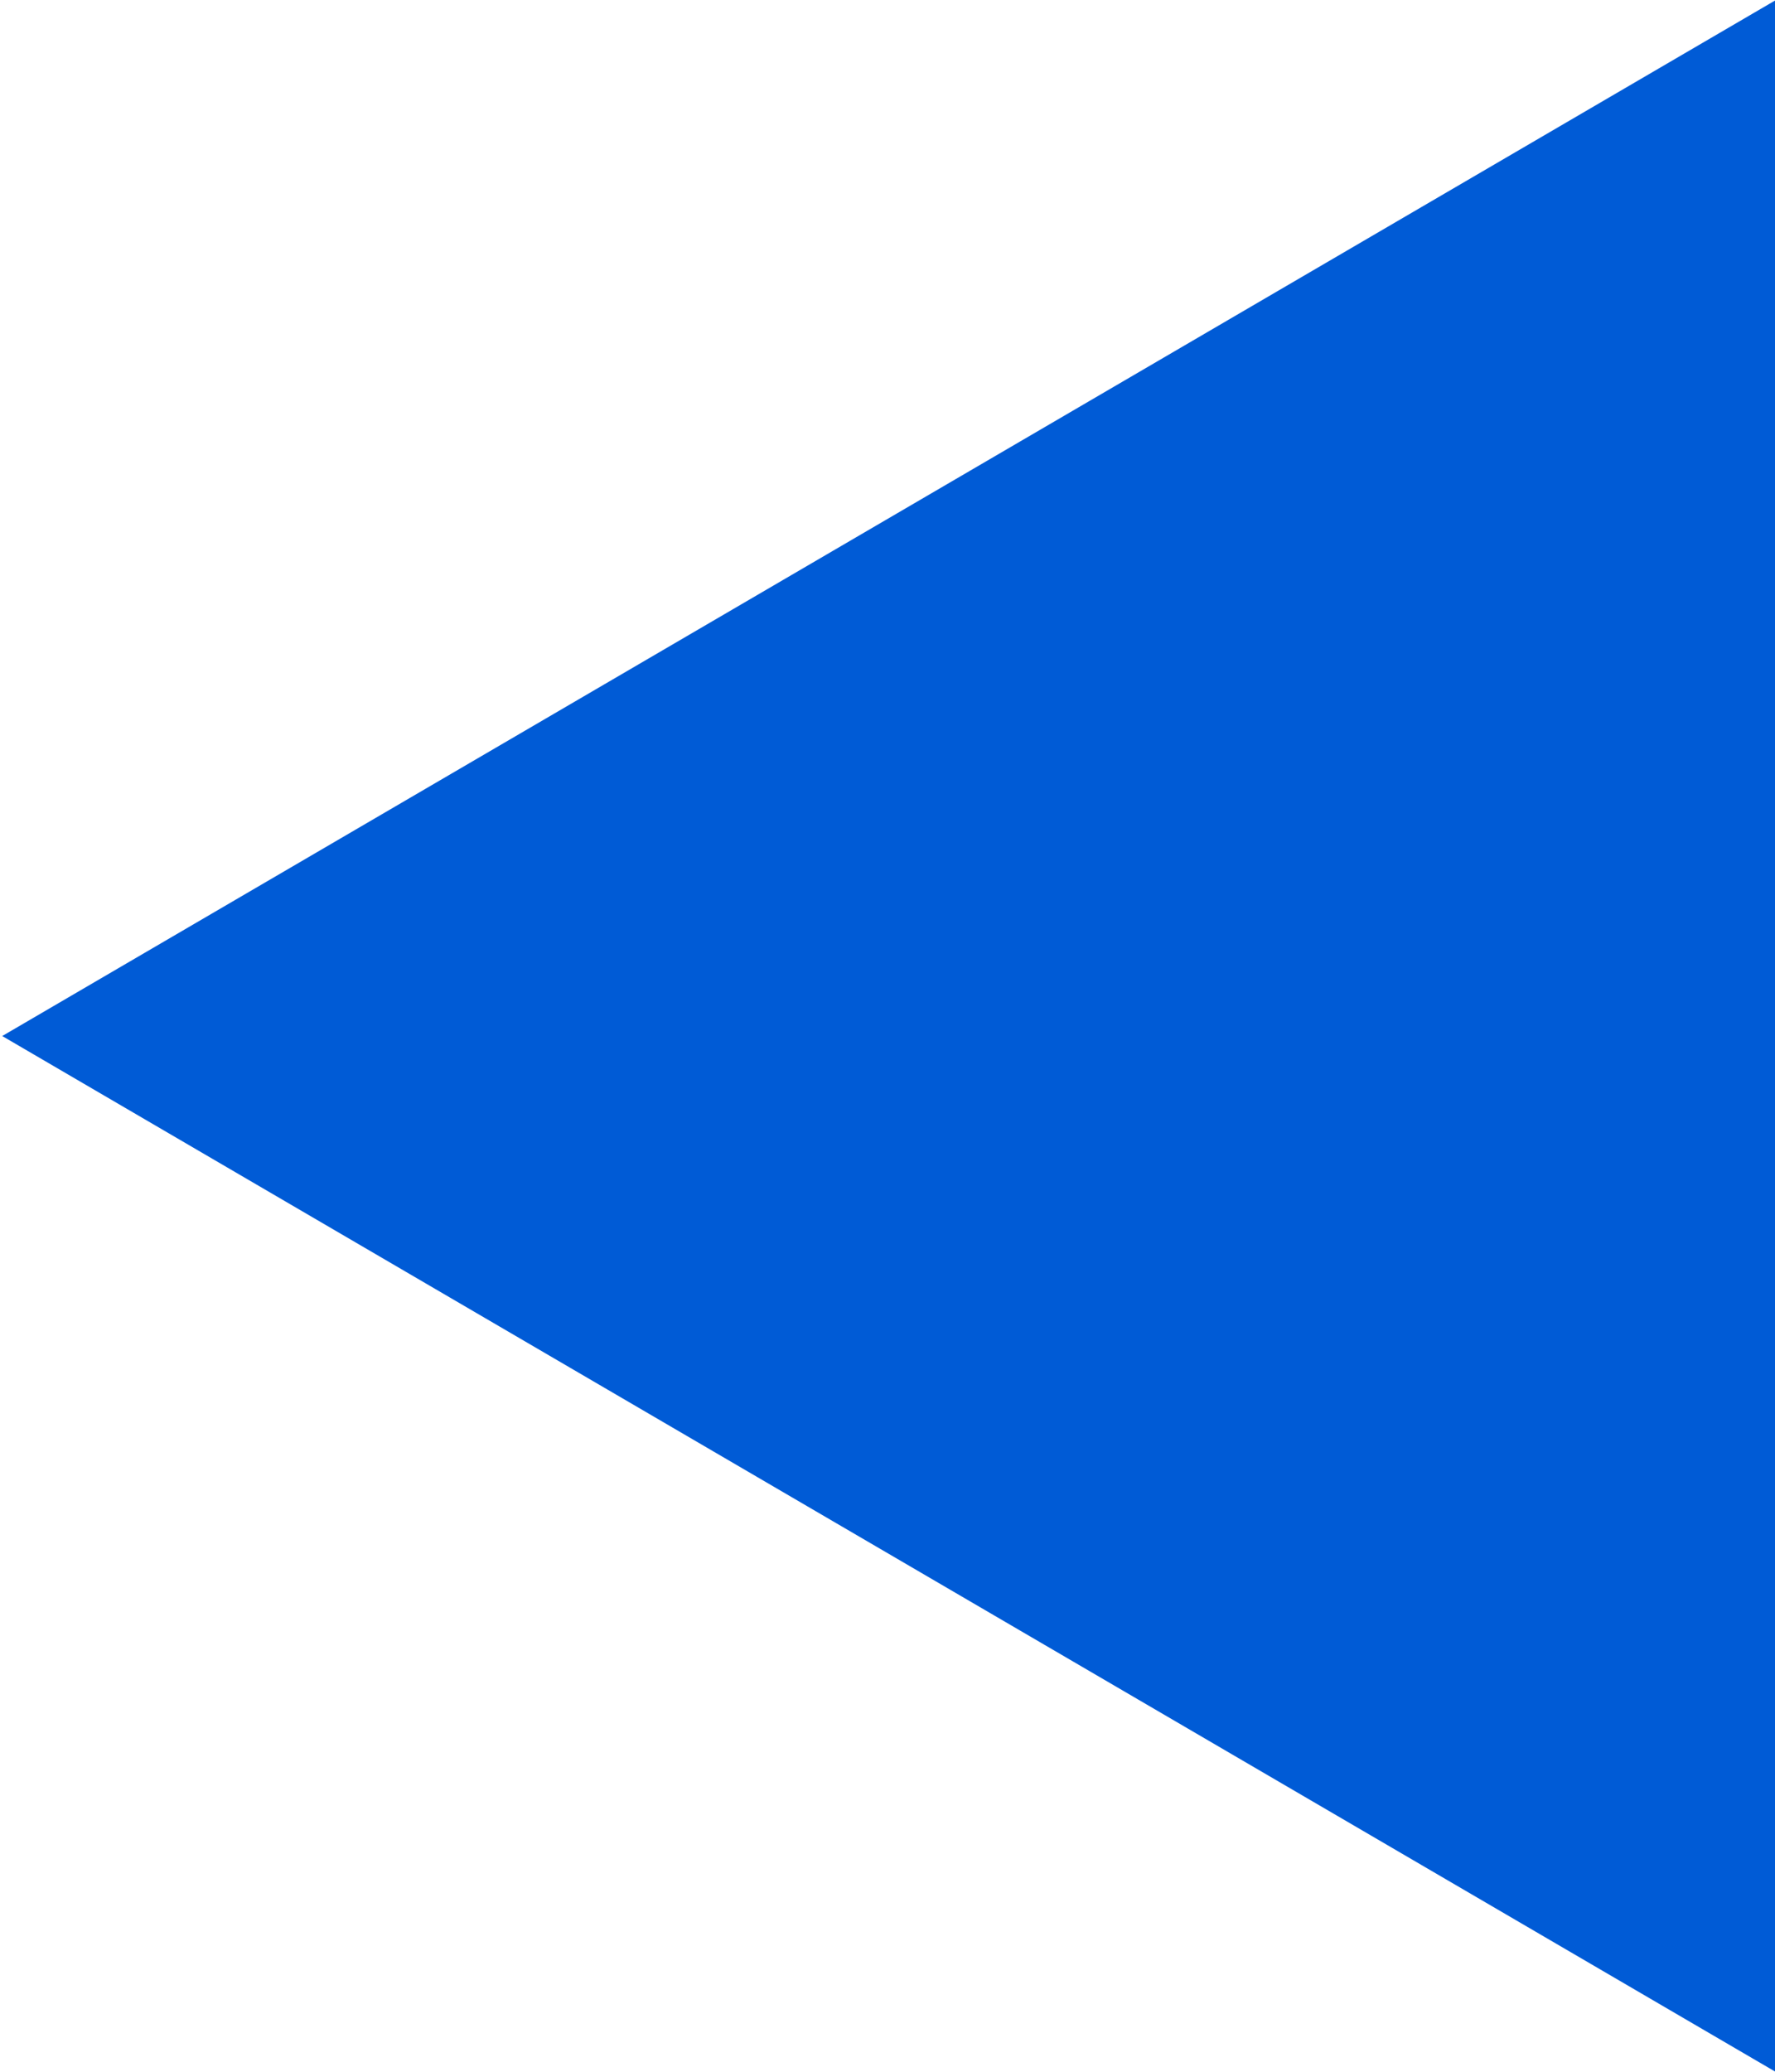 <svg  xmlns="http://www.w3.org/2000/svg" xmlns:xlink="http://www.w3.org/1999/xlink" width="12px" height="14px"><path fill-rule="evenodd"  fill="rgb(0, 91, 214)" d="M0.015,7.001 L12.015,-0.005 L12.015,14.007 L0.015,7.001 Z"/></svg>